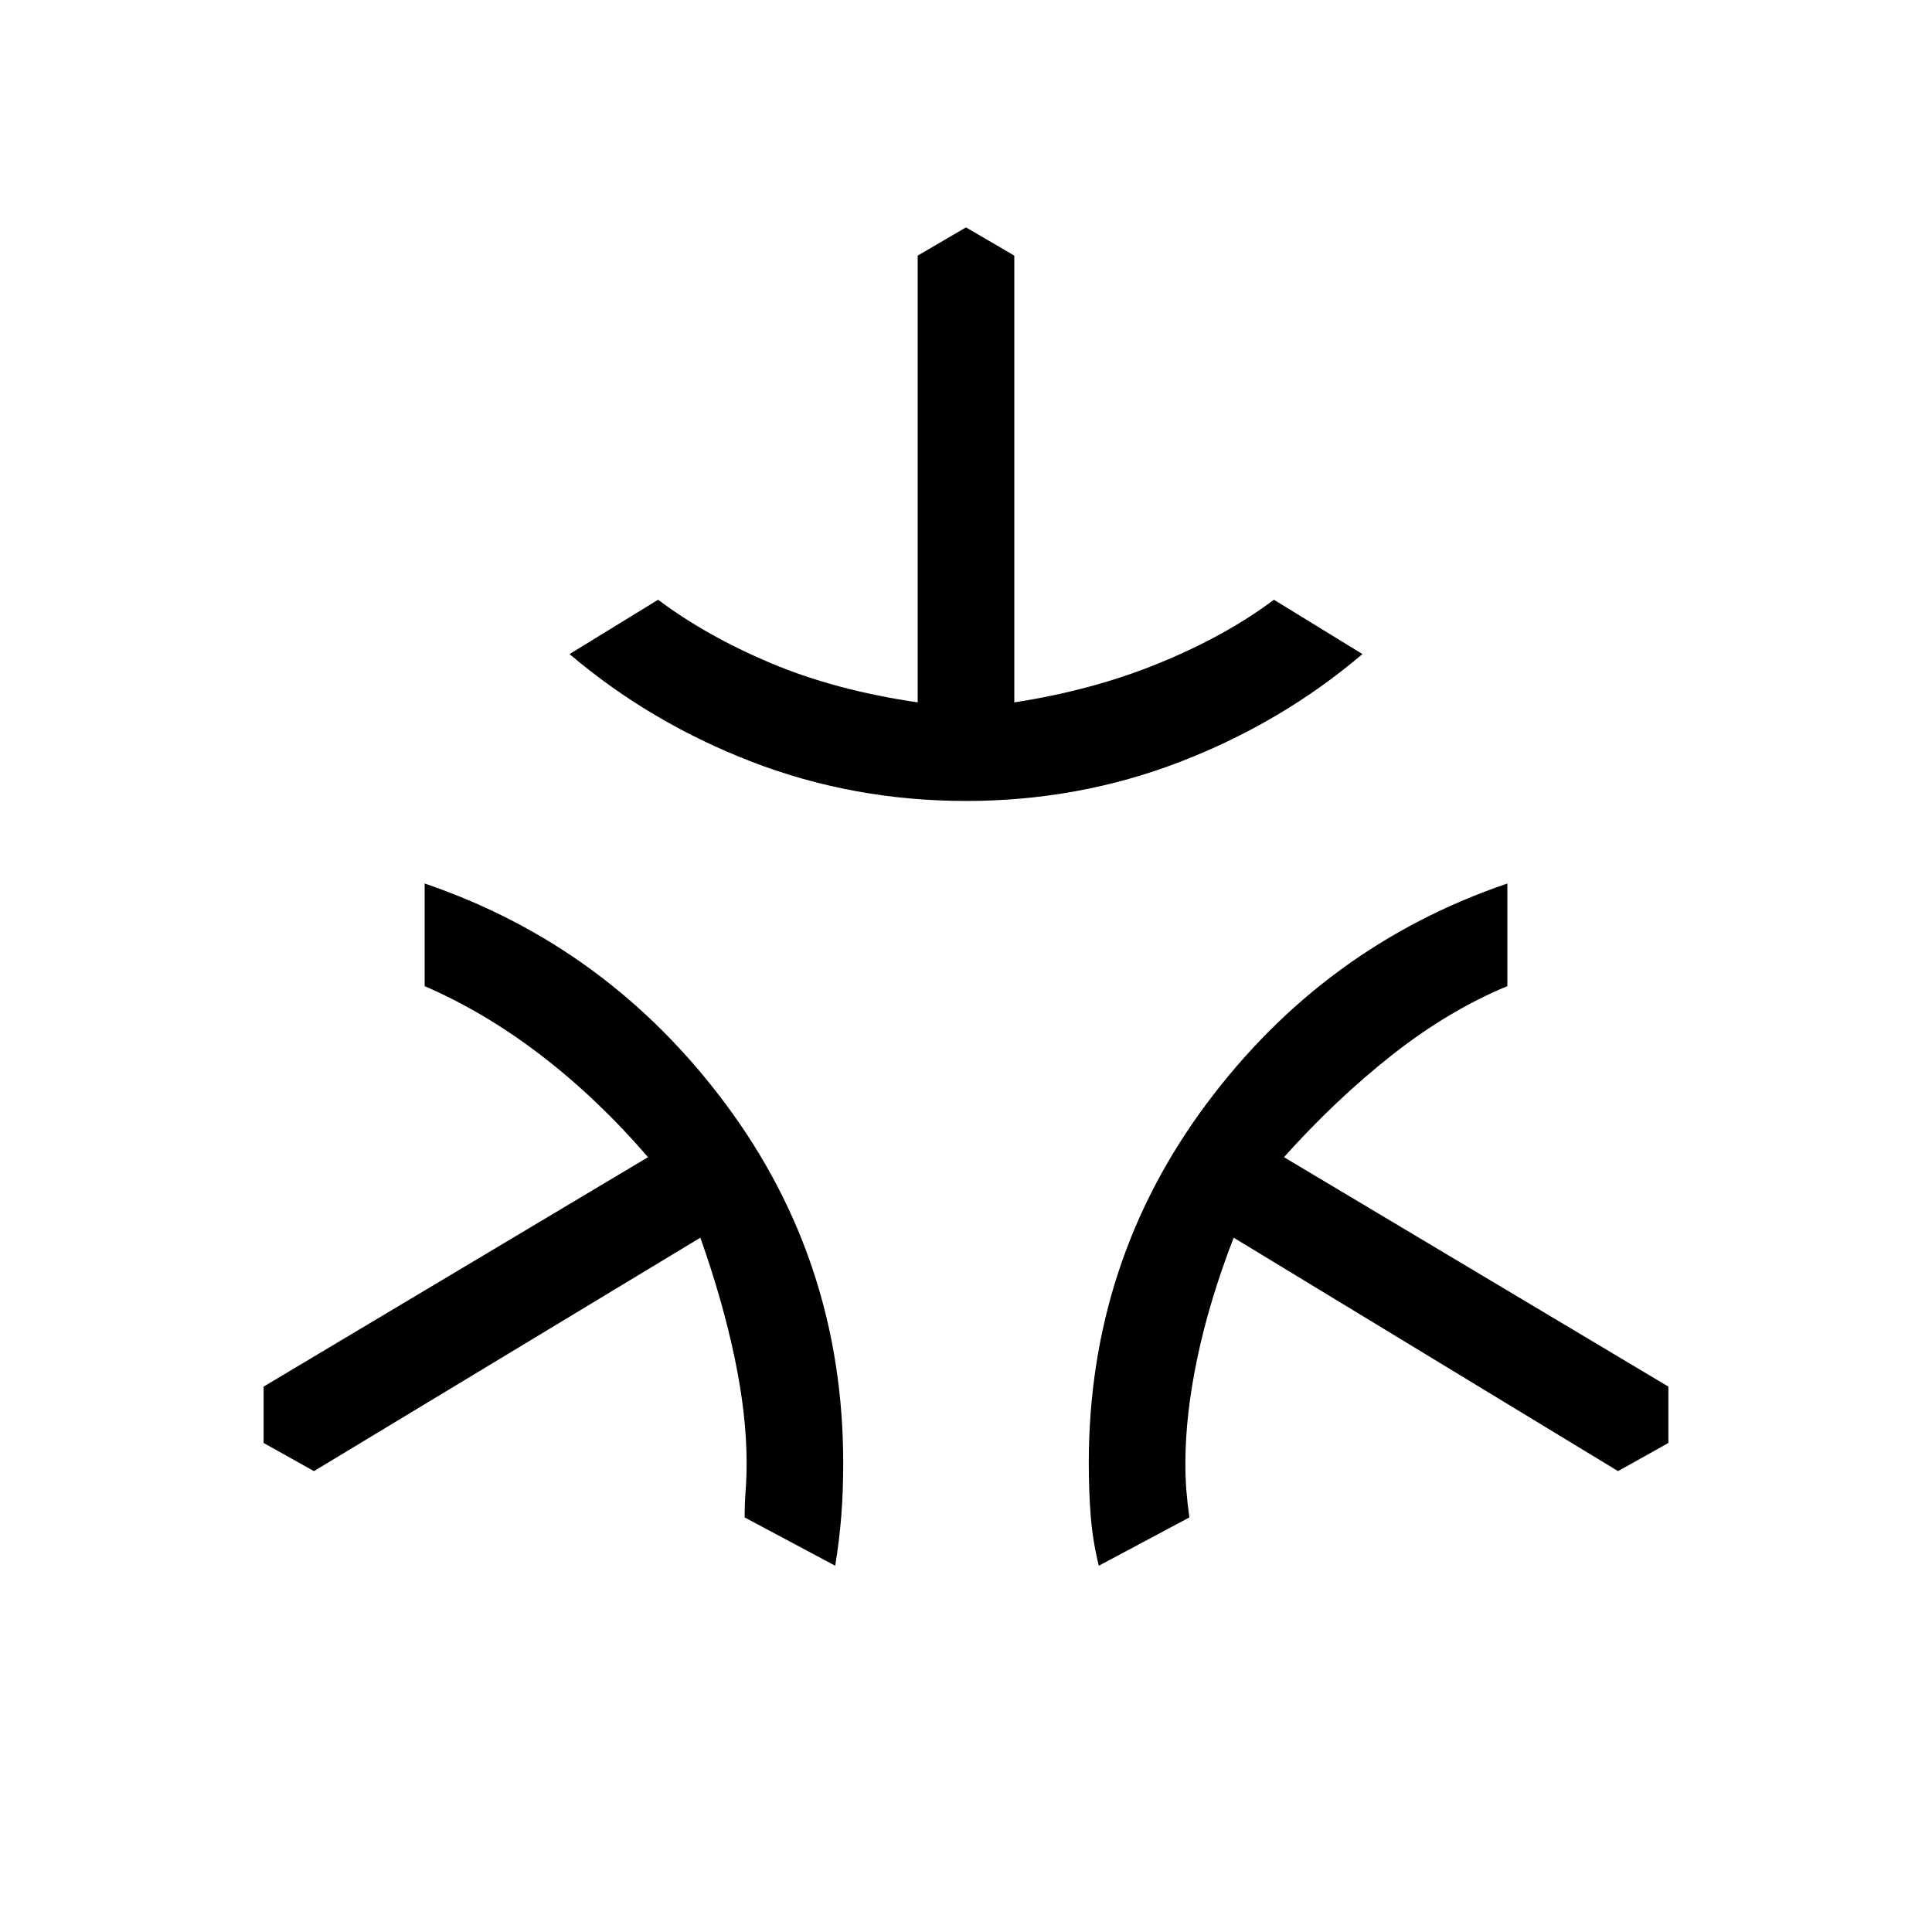 <svg xmlns="http://www.w3.org/2000/svg" height="40" width="40"><path d="M20 16.583q-2.333 0-4.438-.812-2.104-.813-3.77-2.229l1.833-1.125q1 .75 2.333 1.312 1.334.563 3.042.813v-9.25l1-.584 1 .584v9.25q1.625-.25 3-.813 1.375-.562 2.375-1.312l1.833 1.125q-1.666 1.416-3.77 2.229-2.105.812-4.438.812Zm-2.708 15.834-1.875-1q0-.292.021-.563.02-.271.02-.562 0-1-.25-2.188-.25-1.187-.708-2.479l-8 4.833-1.042-.583v-1.167l7.959-4.75q-1.042-1.208-2.209-2.104-1.166-.896-2.416-1.437v-2.125q3.791 1.291 6.229 4.562 2.437 3.271 2.437 7.438 0 .583-.041 1.104-.042.521-.125 1.021Zm5.458 0q-.125-.5-.167-1.021-.041-.521-.041-1.104 0-4.167 2.437-7.438 2.438-3.271 6.229-4.562v2.125q-1.208.5-2.375 1.416-1.166.917-2.25 2.125l7.959 4.75v1.167l-1.042.583-7.958-4.833q-.5 1.292-.75 2.479-.25 1.188-.25 2.188 0 .291.02.562.021.271.063.563Z"/></svg>